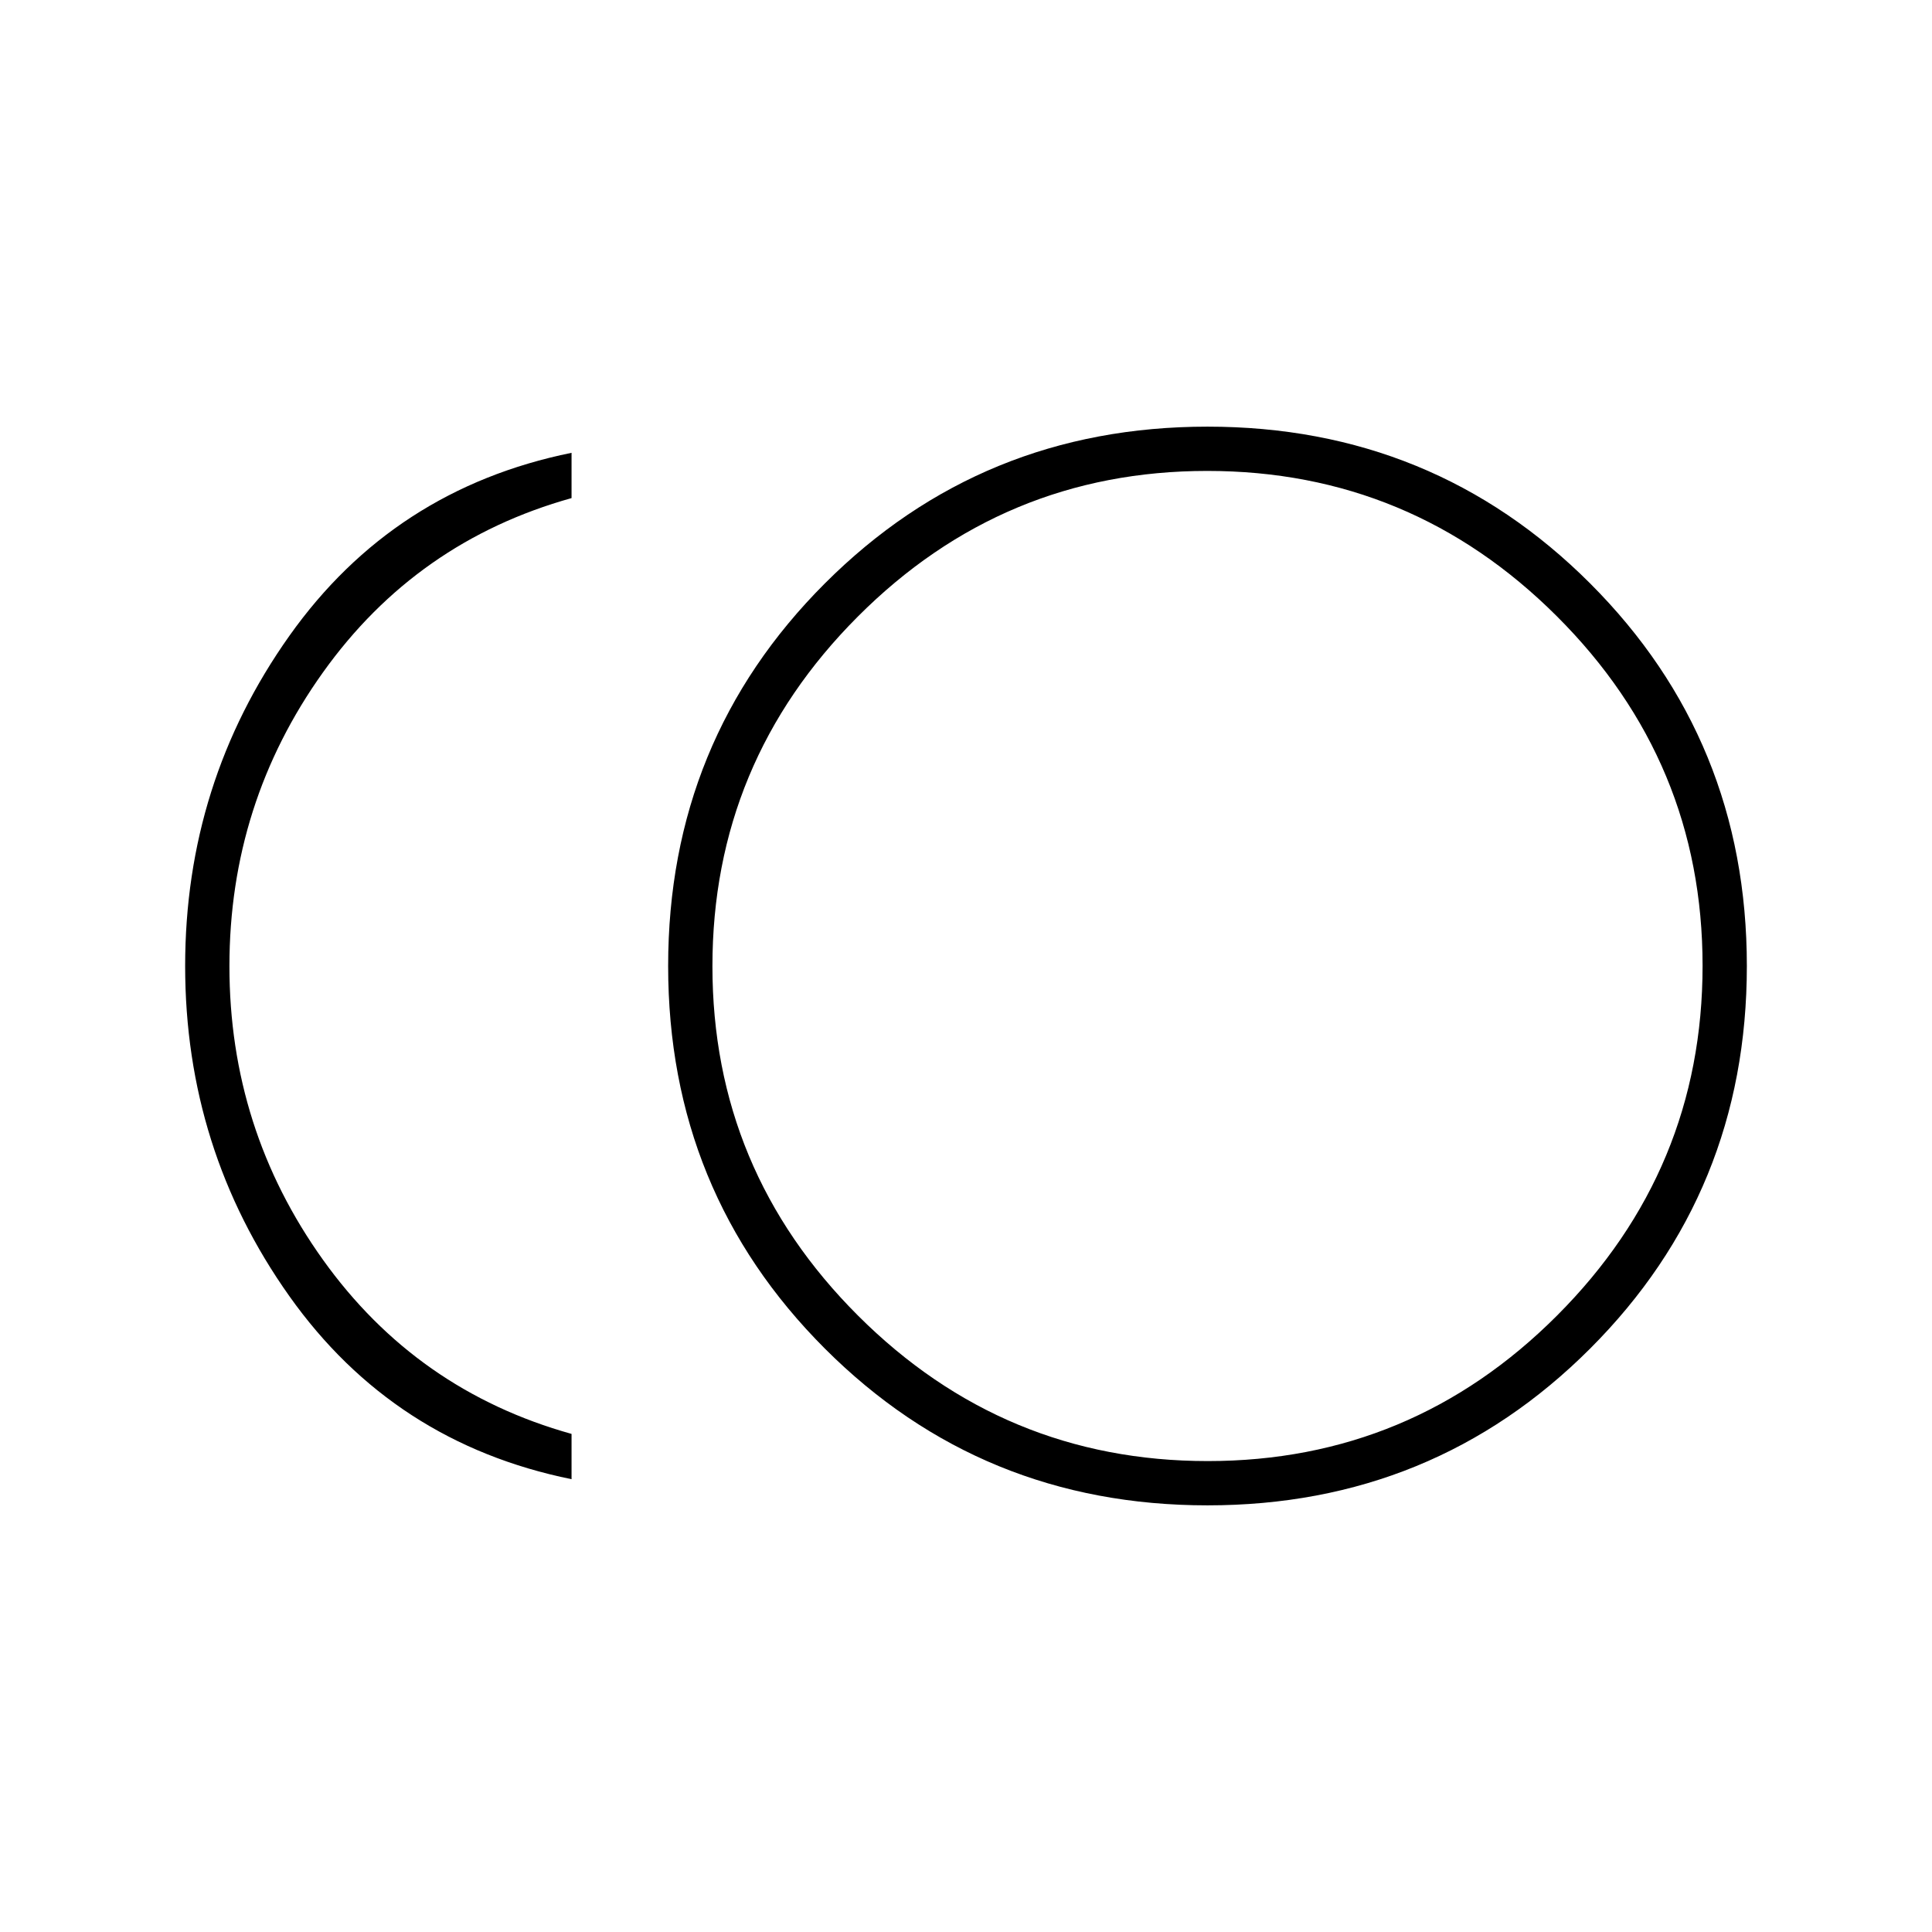 <svg xmlns="http://www.w3.org/2000/svg" height="48" viewBox="0 -960 960 960" width="48"><path d="M600-212q-112.23 0-190.12-77.89Q332-367.78 332-480q0-112.23 77.89-190.12Q487.78-748 600-748q112.23 0 190.12 77.89Q868-592.22 868-480q0 112.23-77.89 190.12Q712.22-212 600-212Zm-316-13q-88.5-18-140.25-91T92-480q0-91 51.75-164T284-735v22.5q-77 21.5-123.5 86.58-46.5 65.09-46.5 146Q114-399 160.5-334 207-269 284-247.5v22.5Zm316-255Zm.12 246q101.38 0 173.63-72.37T846-480.12q0-101.38-72.37-173.63T599.88-726q-101.38 0-173.63 72.37T354-479.88q0 101.38 72.37 173.63T600.12-234Z"/></svg>